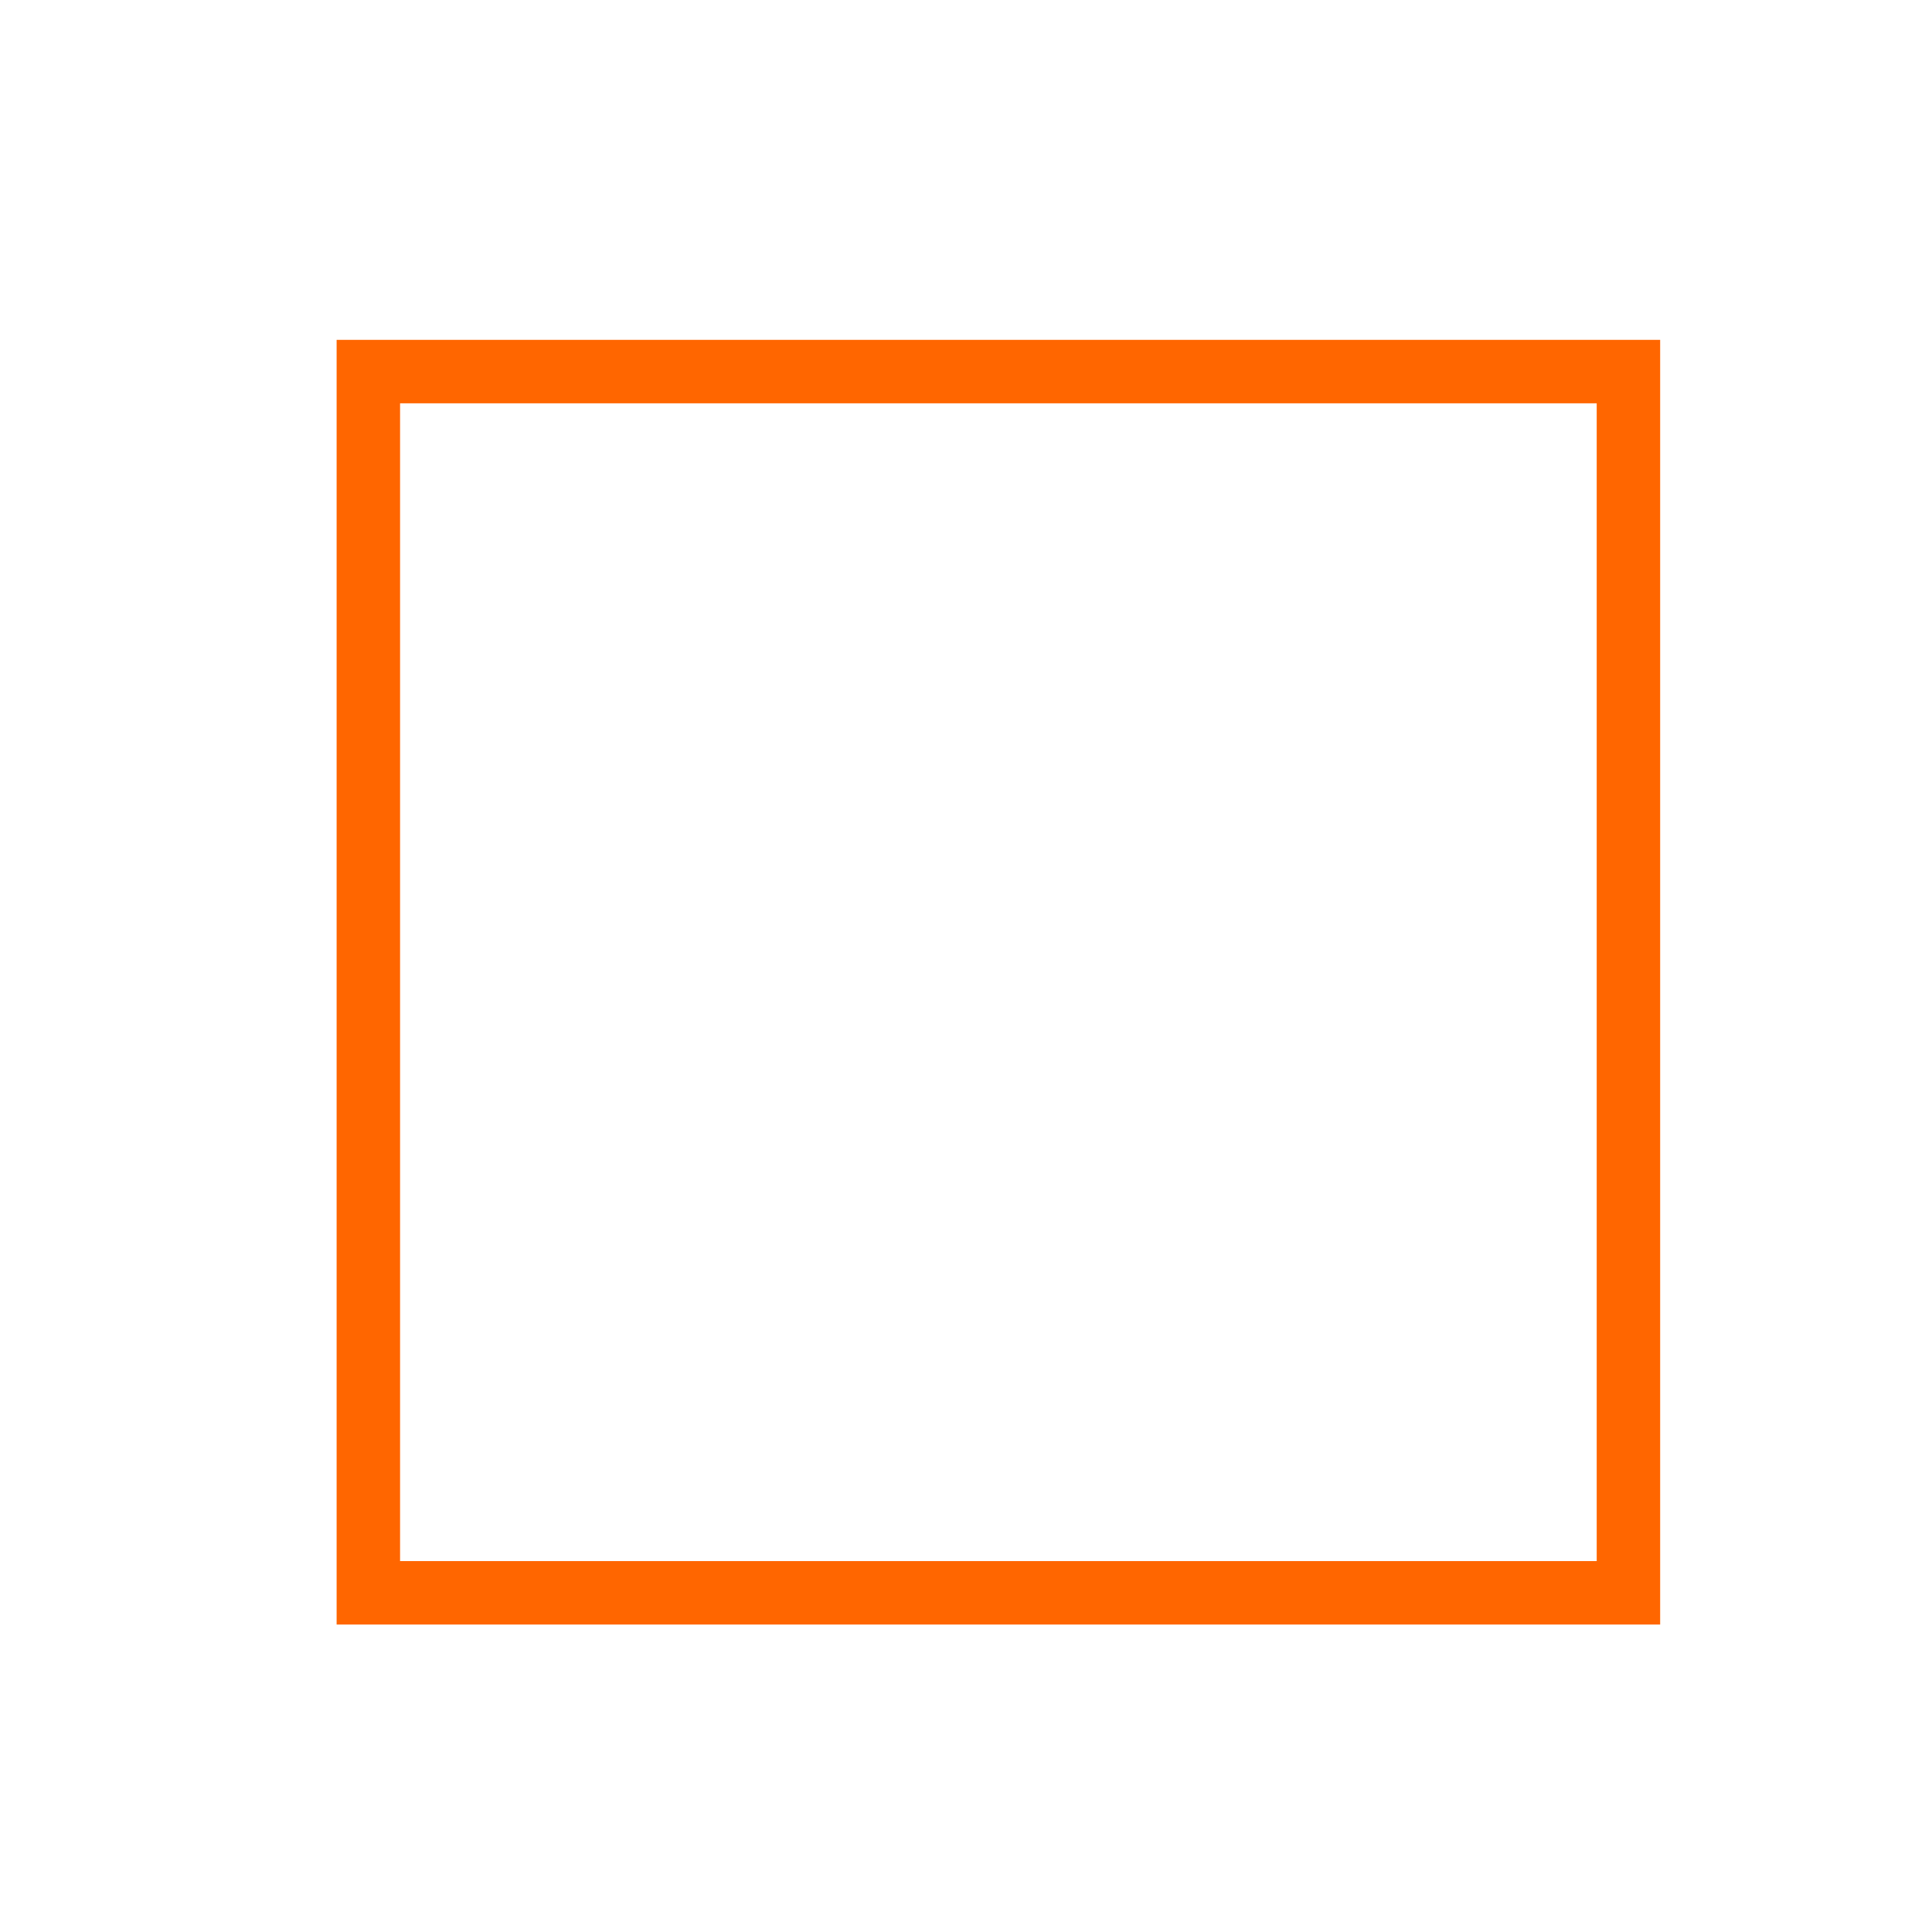 <?xml version="1.0" encoding="UTF-8" standalone="no"?>
<!-- Created with Inkscape (http://www.inkscape.org/) -->

<svg
   xmlns:dc="http://purl.org/dc/elements/1.1/"
   xmlns:cc="http://creativecommons.org/ns#"
   xmlns:rdf="http://www.w3.org/1999/02/22-rdf-syntax-ns#"
   xmlns:svg="http://www.w3.org/2000/svg"
   xmlns="http://www.w3.org/2000/svg"
   xmlns:sodipodi="http://sodipodi.sourceforge.net/DTD/sodipodi-0.dtd"
   xmlns:inkscape="http://www.inkscape.org/namespaces/inkscape"
   width="64px"
   height="64px"
   id="svg2393"
   sodipodi:version="0.32"
   inkscape:version="0.47 r22583"
   sodipodi:docname="rectangle.svg"
   inkscape:output_extension="org.inkscape.output.svg.inkscape"
   inkscape:export-filename="/home/are/src/SwingUI/src/com/manticore/swingui/icons/rectangle.png"
   inkscape:export-xdpi="45"
   inkscape:export-ydpi="45"
   version="1.1">
  <defs
     id="defs2395">
    <inkscape:perspective
       sodipodi:type="inkscape:persp3d"
       inkscape:vp_x="0 : 32 : 1"
       inkscape:vp_y="0 : 1000 : 0"
       inkscape:vp_z="64 : 32 : 1"
       inkscape:persp3d-origin="32 : 21.333333 : 1"
       id="perspective2401" />
  </defs>
  <sodipodi:namedview
     id="base"
     pagecolor="#ffffff"
     bordercolor="#666666"
     borderopacity="1.0"
     inkscape:pageopacity="0.0"
     inkscape:pageshadow="2"
     inkscape:zoom="12.427005"
     inkscape:cx="30.44946"
     inkscape:cy="29.345736"
     inkscape:current-layer="layer1"
     showgrid="true"
     inkscape:document-units="px"
     inkscape:grid-bbox="true"
     inkscape:window-width="1644"
     inkscape:window-height="1029"
     inkscape:window-x="36"
     inkscape:window-y="0"
     inkscape:window-maximized="1" />
  <g
     id="layer1"
     inkscape:label="Layer 1"
     inkscape:groupmode="layer">
    <rect
       style="fill:none;fill-opacity:1;fill-rule:evenodd;stroke:#ff6600;stroke-width:2.102;stroke-miterlimit:4;stroke-opacity:1;stroke-dasharray:none"
       id="rect3688"
       width="41.742"
       height="40.455"
       x="12.202"
       y="12.309" />
  </g>
</svg>
